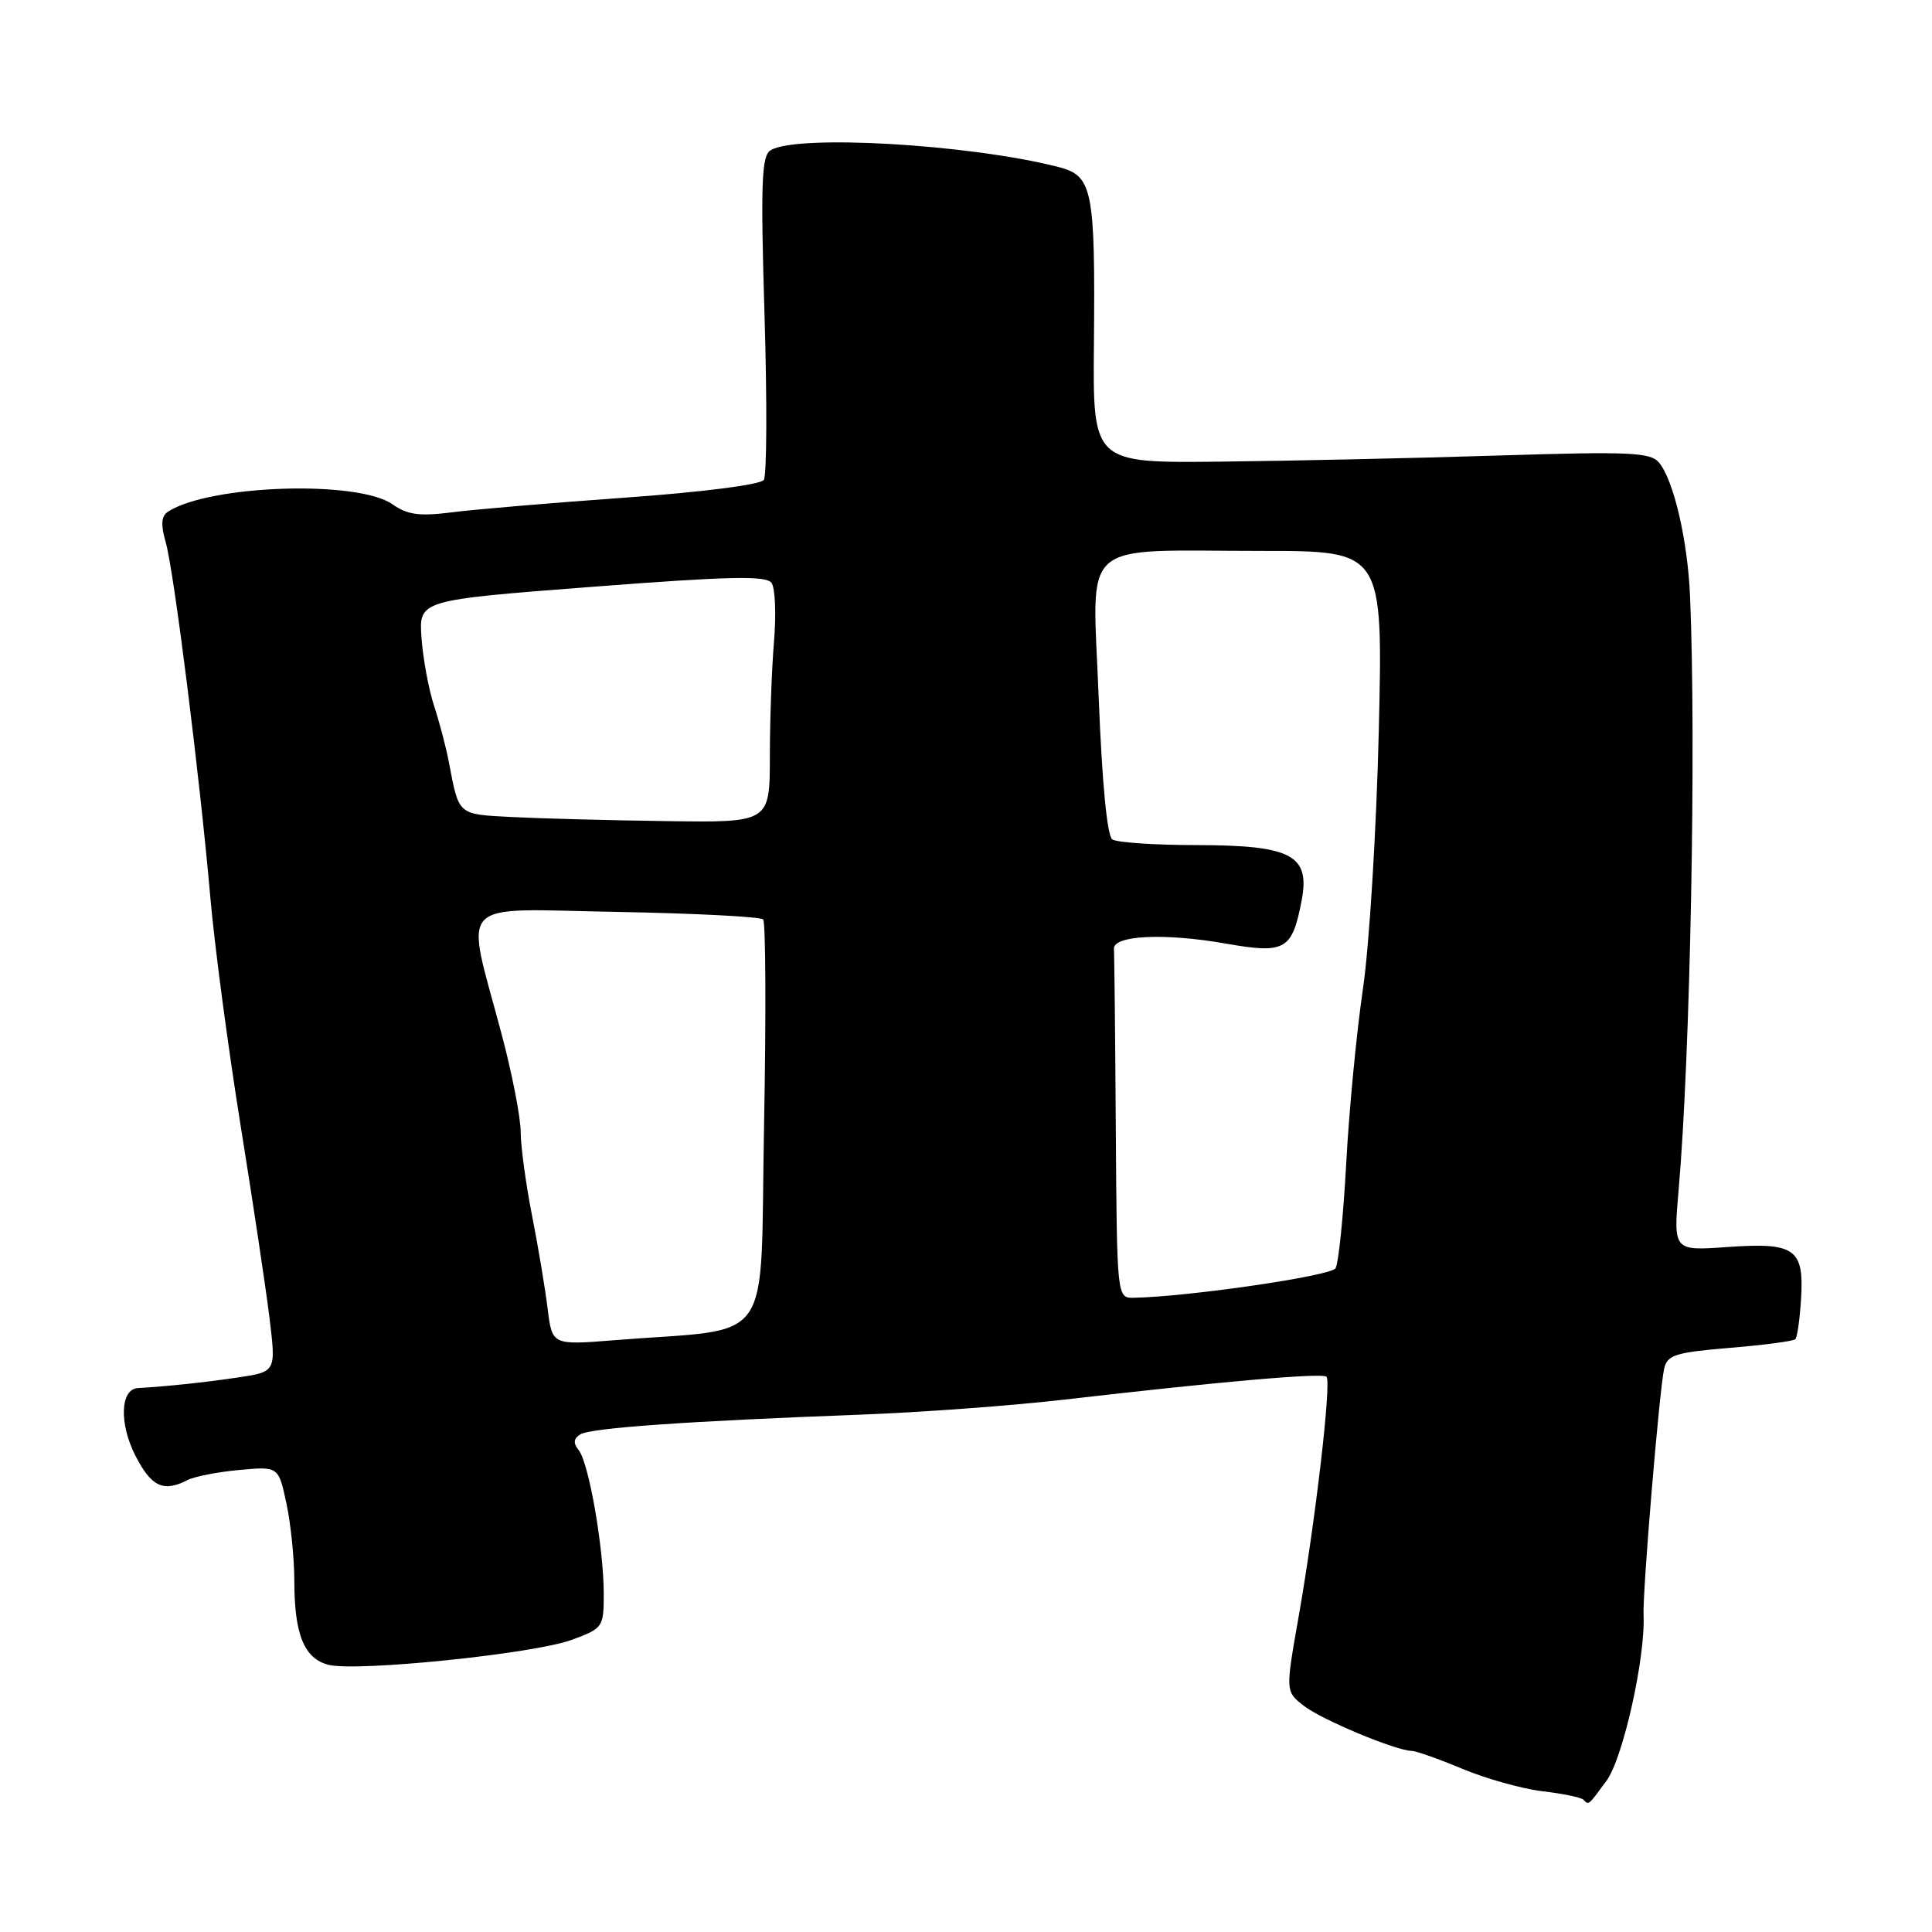 <?xml version="1.0" encoding="UTF-8" standalone="no"?>
<!DOCTYPE svg PUBLIC "-//W3C//DTD SVG 1.1//EN" "http://www.w3.org/Graphics/SVG/1.1/DTD/svg11.dtd" >
<svg xmlns="http://www.w3.org/2000/svg" xmlns:xlink="http://www.w3.org/1999/xlink" version="1.1" viewBox="0 0 256 256">
 <g >
 <path fill="currentColor"
d=" M 212.87 235.96 C 215.05 233.01 218.04 219.64 217.78 214.00 C 217.64 210.95 219.86 184.33 220.50 181.40 C 220.91 179.54 221.93 179.21 229.19 178.60 C 233.71 178.23 237.63 177.71 237.89 177.45 C 238.14 177.19 238.49 174.78 238.65 172.09 C 239.06 165.45 237.84 164.60 228.85 165.24 C 221.72 165.75 221.72 165.75 222.43 157.63 C 223.98 139.89 224.77 98.59 223.94 79.00 C 223.63 71.63 221.78 63.65 219.84 61.31 C 218.70 59.93 216.03 59.81 198.52 60.36 C 187.51 60.71 170.92 61.07 161.65 61.17 C 144.81 61.35 144.81 61.35 144.95 45.67 C 145.13 24.92 144.80 23.27 140.14 22.10 C 128.21 19.08 105.47 17.79 102.09 19.92 C 100.91 20.67 100.78 24.31 101.30 41.66 C 101.65 53.12 101.61 62.99 101.21 63.59 C 100.80 64.22 93.08 65.21 82.84 65.94 C 73.12 66.63 62.77 67.51 59.84 67.89 C 55.58 68.43 54.00 68.22 52.00 66.82 C 47.40 63.59 27.76 64.24 22.26 67.80 C 21.37 68.38 21.28 69.50 21.95 71.82 C 23.05 75.64 26.46 102.79 27.88 119.00 C 28.43 125.33 30.23 138.82 31.86 149.00 C 33.50 159.18 35.23 170.71 35.71 174.64 C 36.58 181.77 36.58 181.77 31.54 182.52 C 27.12 183.18 22.25 183.69 18.27 183.93 C 15.94 184.06 15.77 188.63 17.94 192.88 C 20.04 197.00 21.66 197.76 24.82 196.13 C 25.74 195.65 28.84 195.04 31.70 194.78 C 36.90 194.30 36.90 194.30 37.95 199.20 C 38.53 201.89 39.00 206.52 39.00 209.48 C 39.00 216.58 40.31 219.79 43.54 220.60 C 47.31 221.54 70.74 219.14 75.75 217.29 C 79.89 215.77 80.00 215.62 80.00 211.20 C 80.00 205.19 78.03 193.84 76.69 192.17 C 75.93 191.22 75.99 190.63 76.90 190.06 C 78.28 189.21 91.03 188.31 114.00 187.45 C 121.97 187.15 134.12 186.26 141.00 185.46 C 161.93 183.04 175.21 181.88 175.77 182.43 C 176.45 183.11 174.29 201.65 172.06 214.31 C 170.33 224.12 170.33 224.12 172.75 226.02 C 175.07 227.85 185.02 232.00 187.07 232.00 C 187.61 232.00 190.63 233.07 193.78 234.38 C 196.93 235.70 201.70 237.03 204.38 237.35 C 207.06 237.66 209.50 238.17 209.80 238.46 C 210.54 239.20 210.38 239.34 212.87 235.96 Z  M 72.56 173.37 C 72.23 170.69 71.30 165.11 70.48 160.98 C 69.67 156.84 69.00 151.89 68.99 149.98 C 68.99 148.06 67.85 142.22 66.46 137.00 C 61.62 118.77 60.04 120.45 81.65 120.83 C 92.02 121.02 100.78 121.47 101.12 121.83 C 101.46 122.20 101.52 134.49 101.24 149.14 C 100.67 179.12 102.96 175.85 81.33 177.59 C 73.16 178.24 73.16 178.24 72.56 173.37 Z  M 147.85 149.50 C 147.77 137.12 147.66 126.44 147.60 125.75 C 147.45 123.93 154.31 123.60 162.42 125.03 C 170.33 126.42 171.23 125.90 172.49 119.23 C 173.59 113.31 171.09 112.00 158.64 111.98 C 153.06 111.98 148.00 111.64 147.39 111.23 C 146.70 110.77 146.03 103.77 145.58 92.39 C 144.76 71.04 142.56 73.00 167.25 73.00 C 183.25 73.00 183.25 73.00 182.70 96.75 C 182.39 109.81 181.45 125.22 180.60 131.00 C 179.75 136.78 178.75 147.21 178.38 154.18 C 178.00 161.16 177.37 167.40 176.96 168.06 C 176.34 169.07 157.51 171.82 150.25 171.96 C 148.00 172.00 148.00 172.00 147.85 149.50 Z  M 67.80 108.26 C 60.60 107.88 60.83 108.09 59.48 101.00 C 59.12 99.08 58.23 95.70 57.51 93.50 C 56.79 91.30 56.05 87.26 55.85 84.51 C 55.50 79.52 55.50 79.52 78.44 77.76 C 96.73 76.35 101.56 76.25 102.24 77.25 C 102.72 77.94 102.86 81.42 102.56 85.00 C 102.26 88.58 102.01 95.44 102.01 100.25 C 102.00 109.00 102.00 109.00 88.25 108.80 C 80.69 108.70 71.49 108.45 67.80 108.26 Z "/>
</g>
</svg>